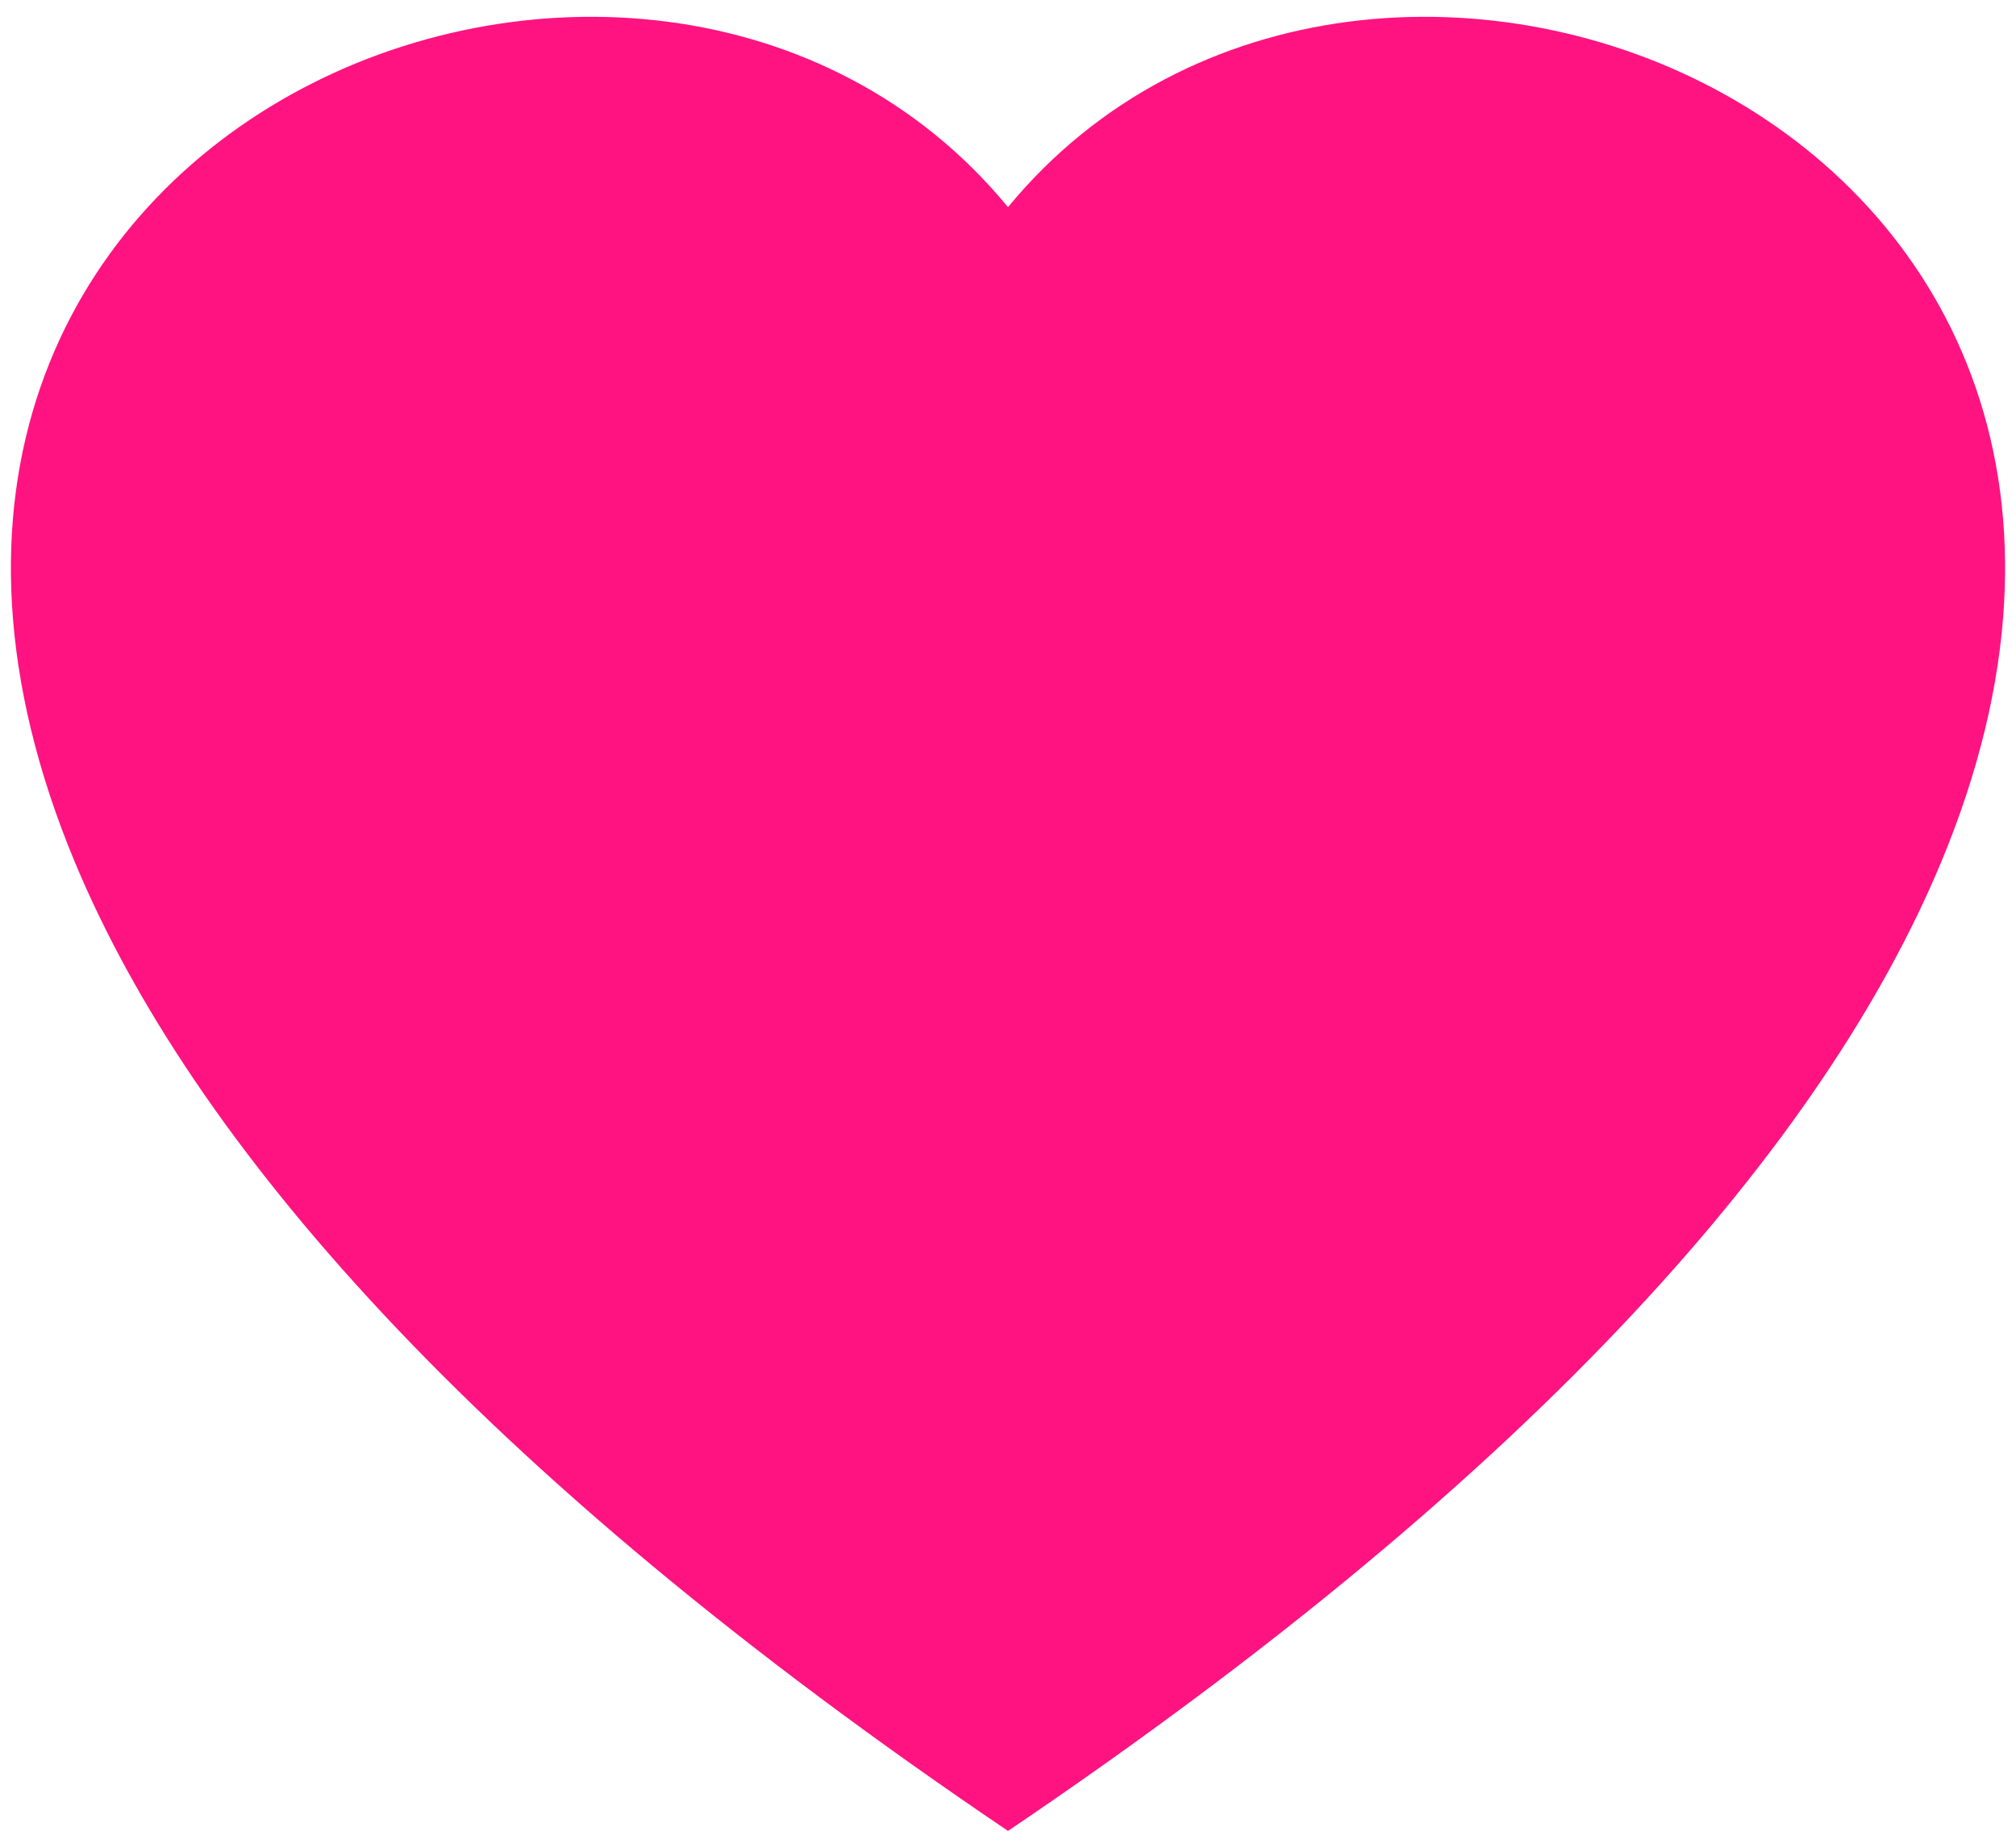 <svg width="60" height="55" viewBox="0 0 60 55" fill="none" xmlns="http://www.w3.org/2000/svg">
<path d="M30 54.5C14.043 43.718 5.675 33.909 2.243 25.7C-6.952 3.7 19.31 -6.821 30 6.166C40.689 -6.821 66.951 3.7 57.757 25.7C54.324 33.909 45.956 43.718 30 54.5Z" fill="#FF1381"/>
</svg>